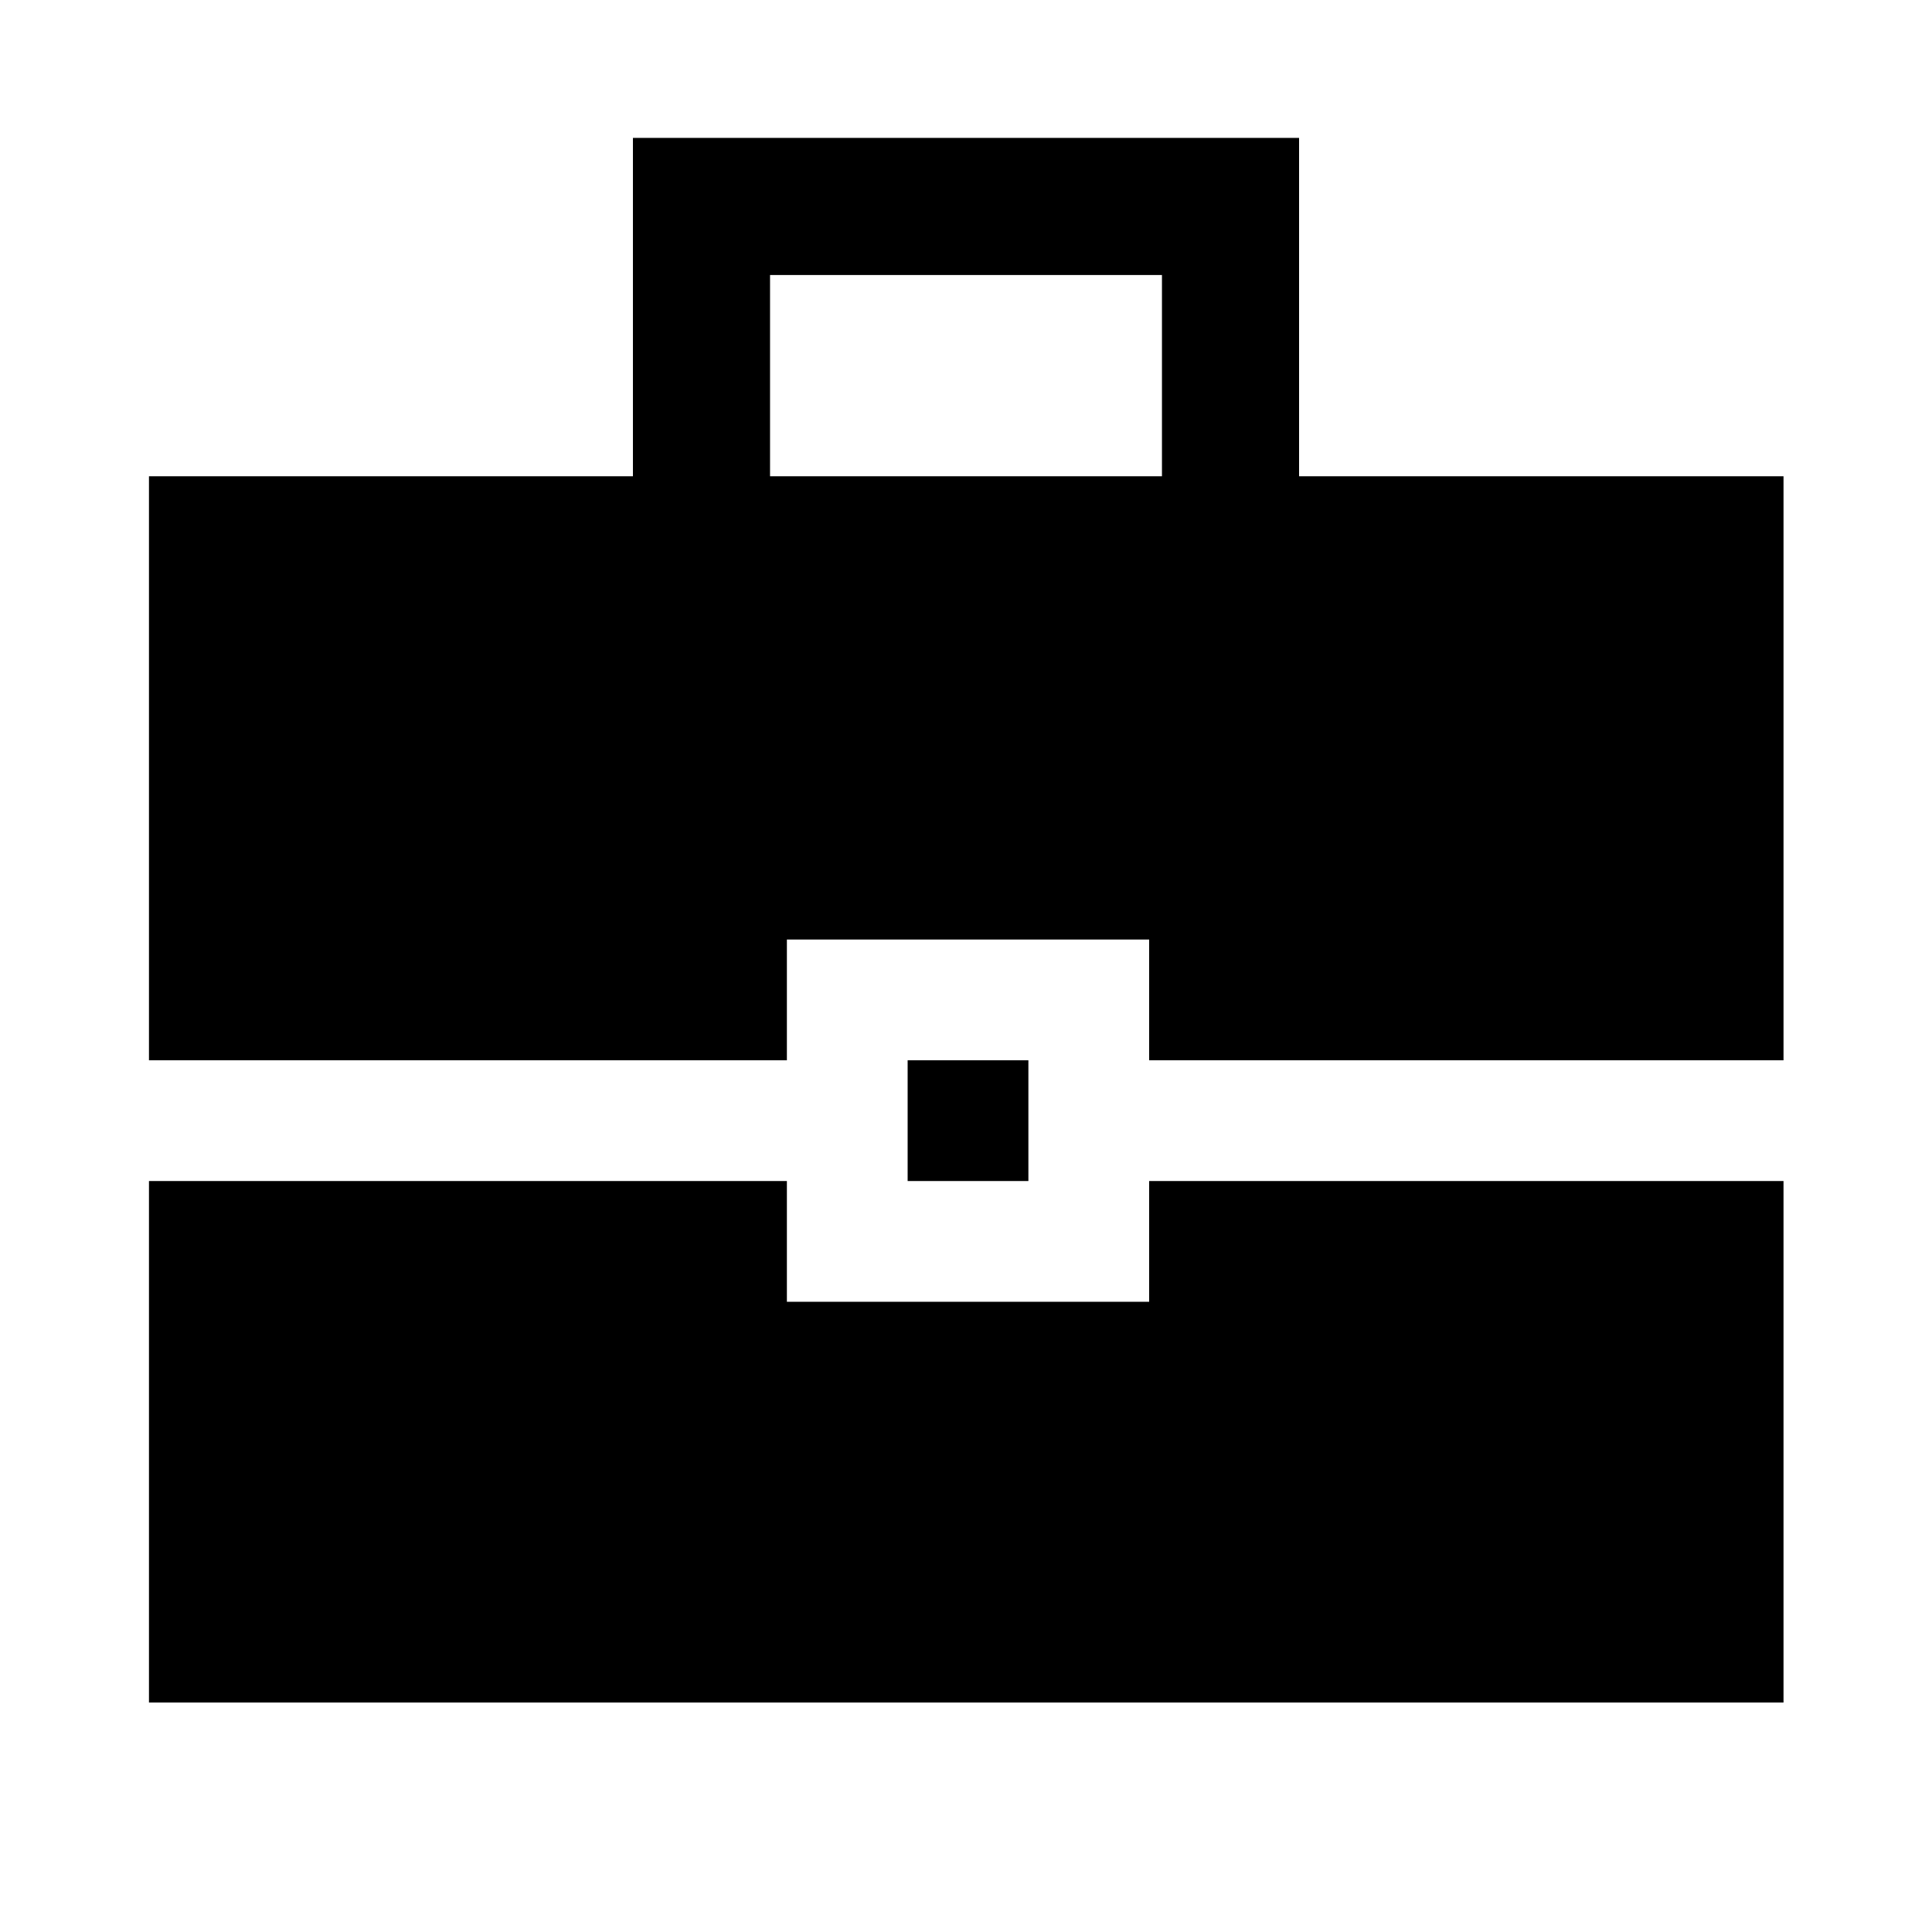 <svg xmlns="http://www.w3.org/2000/svg" width="48" height="48" viewBox="0 -960 960 960"><path d="M74.022-114.022v-259.13H391v60h180v-60h315.218v259.13H74.022ZM451-373.152v-60h60v60h-60Zm-376.978-60v-290.196H314.5v-168.131h331v168.131h240.718v290.196H571v-60H391v60H74.022ZM382.63-723.348h194.74v-100H382.63v100Z"/></svg>